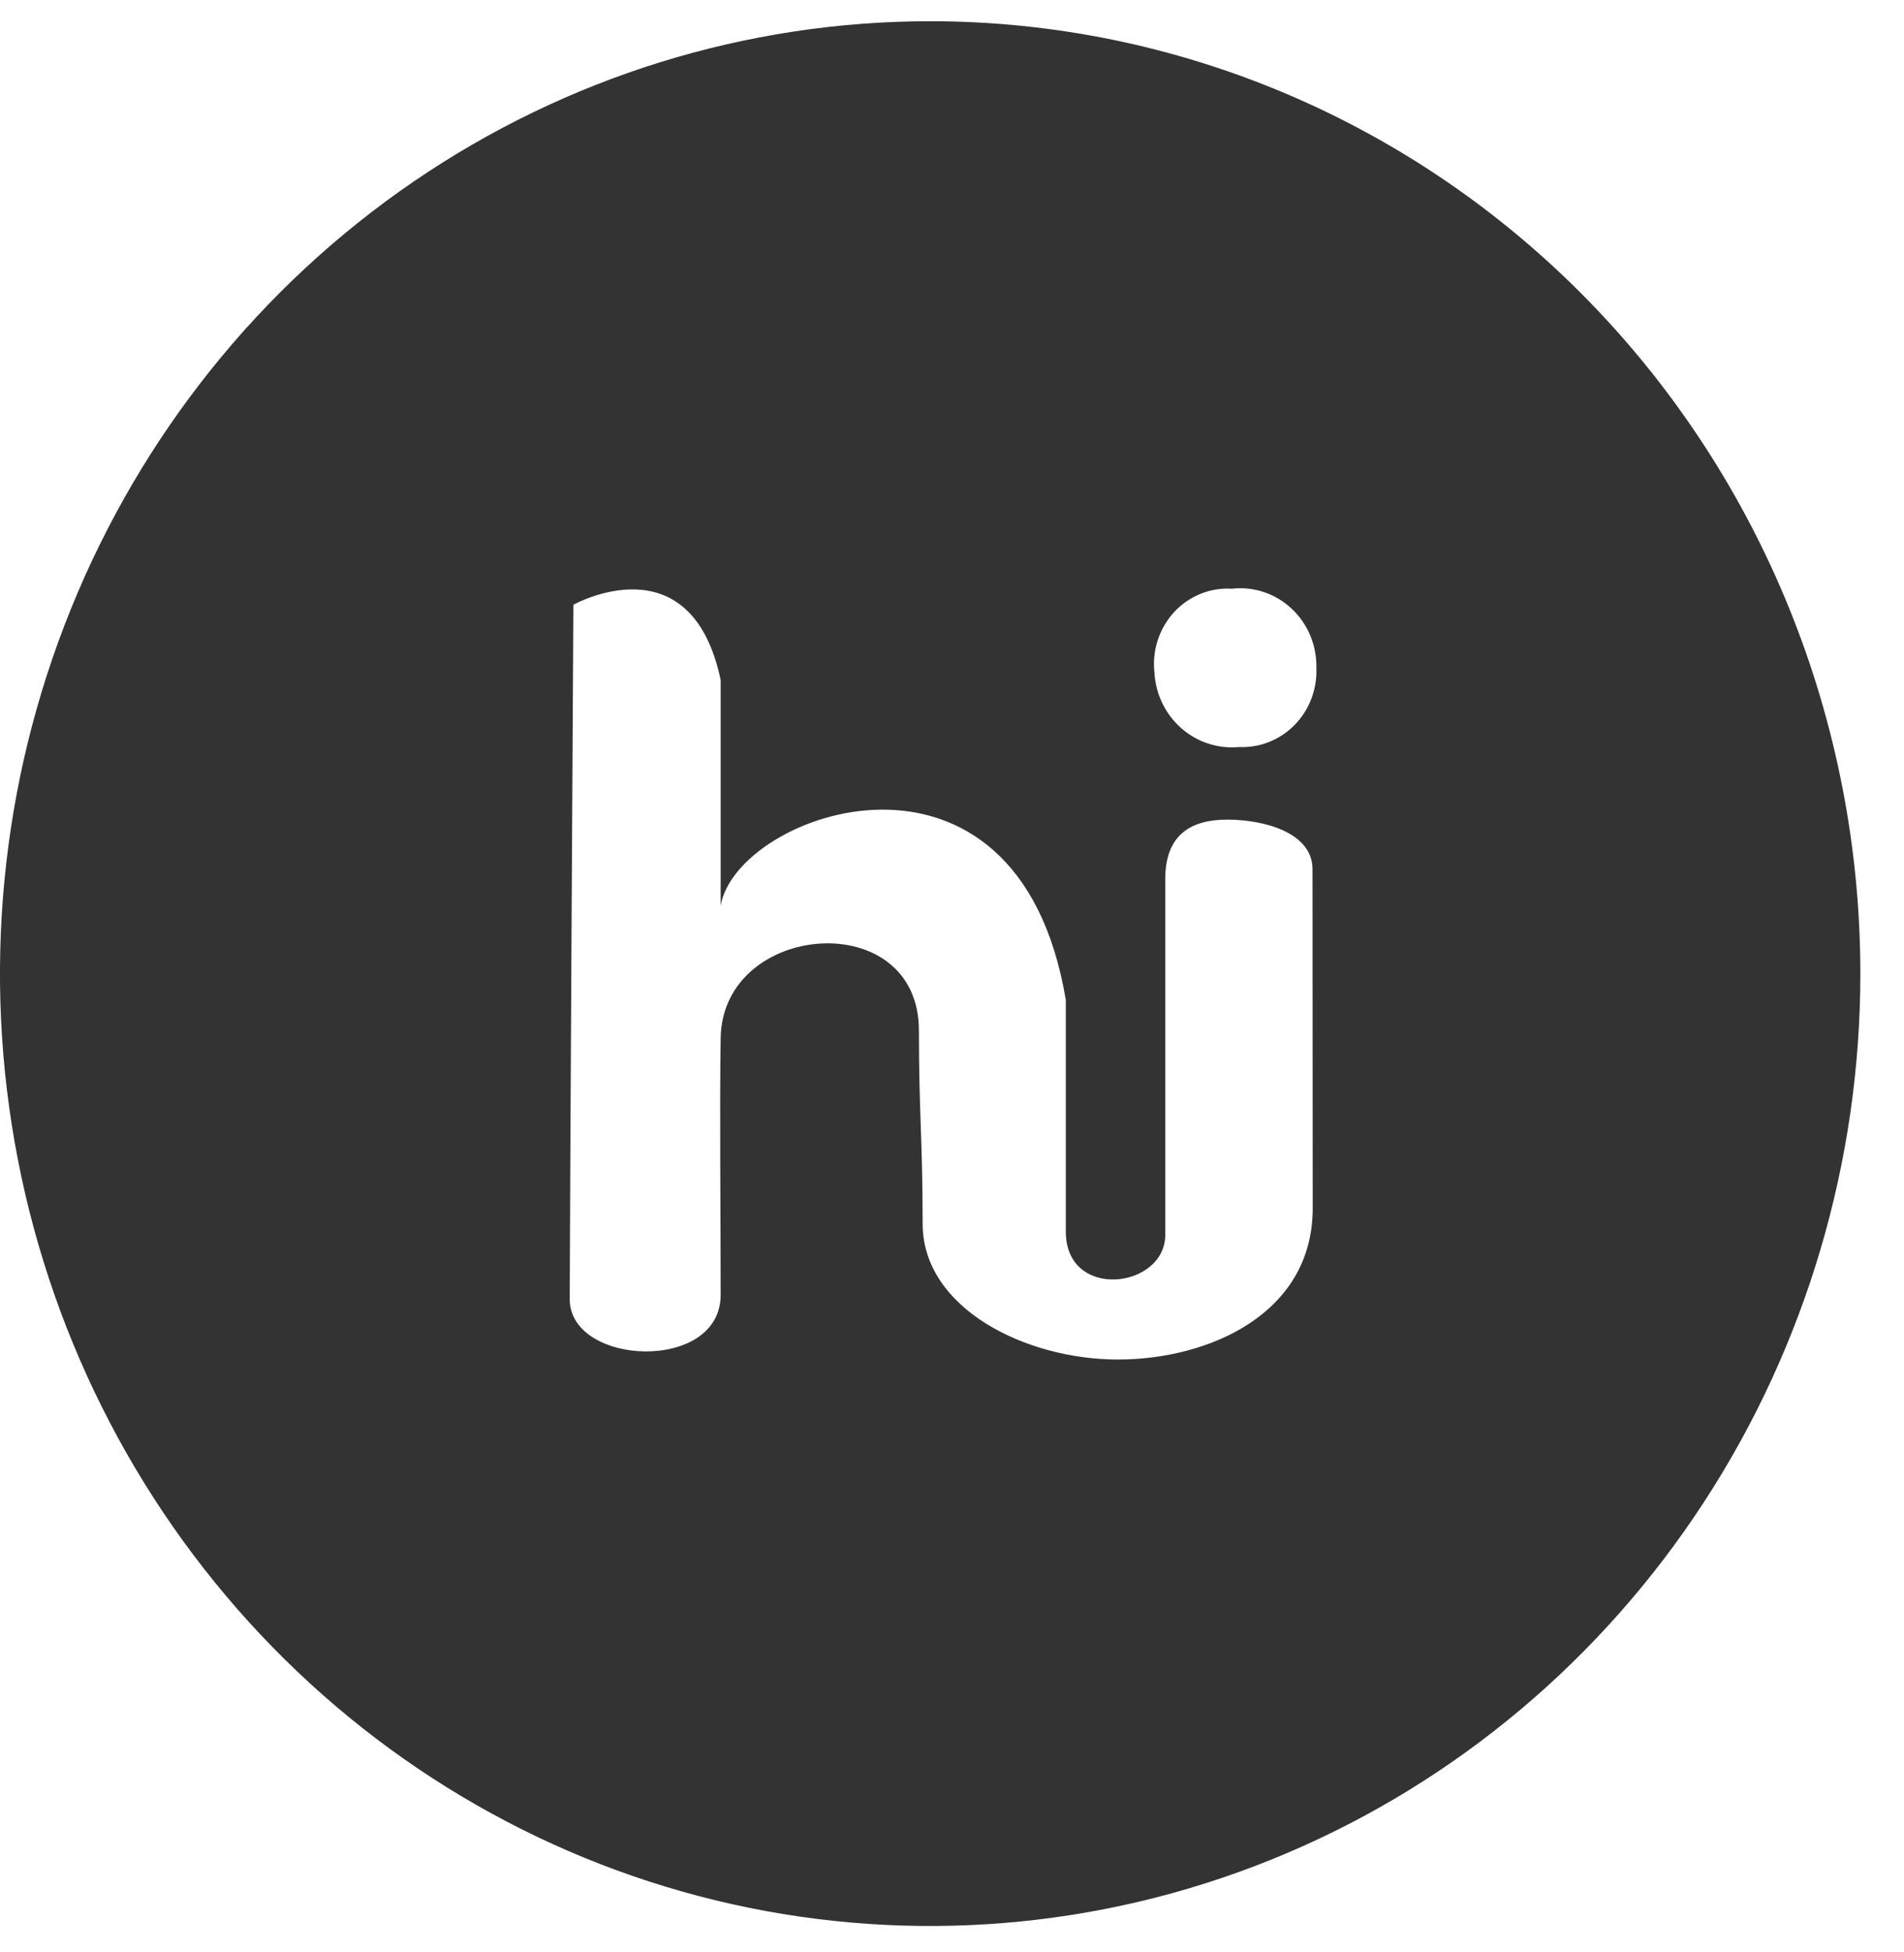 <svg width="40" height="41" viewBox="0 0 40 41" fill="none" xmlns="http://www.w3.org/2000/svg">
<g clip-path="url(#clip0_1267_8621)">
<path d="M19.541 0.446C15.676 0.446 11.898 1.619 8.685 3.816C5.471 6.014 2.967 9.138 1.488 12.792C0.008 16.447 -0.379 20.468 0.375 24.348C1.129 28.227 2.991 31.791 5.724 34.588C8.456 37.385 11.938 39.29 15.729 40.062C19.52 40.833 23.449 40.437 27.019 38.923C30.59 37.41 33.642 34.846 35.789 31.557C37.937 28.268 39.083 24.401 39.083 20.446C39.083 15.142 37.024 10.054 33.359 6.304C29.694 2.553 24.724 0.446 19.541 0.446ZM27.578 25.375C27.578 27.579 25.412 28.55 23.482 28.55C21.552 28.55 19.383 27.479 19.383 25.696C19.383 23.913 19.305 23.4 19.305 21.642C19.305 19.012 15.177 19.346 15.14 21.8C15.116 23.204 15.14 25.55 15.14 27.192C15.14 28.833 11.969 28.688 11.969 27.283C11.969 25.879 12.046 12.7 12.046 12.7C12.046 12.7 14.514 11.317 15.14 14.279V19.021C15.47 17.046 21.381 14.954 22.391 21C22.391 23.113 22.391 24.404 22.391 25.863C22.391 27.321 24.48 27.062 24.48 25.933V18.462C24.48 17.512 25.037 17.212 25.786 17.212C26.535 17.212 27.574 17.475 27.574 18.254L27.578 25.375ZM26.027 15.688C25.808 15.708 25.588 15.683 25.379 15.614C25.17 15.546 24.977 15.434 24.811 15.287C24.645 15.14 24.51 14.96 24.414 14.758C24.318 14.556 24.263 14.337 24.252 14.113C24.227 13.884 24.253 13.652 24.325 13.435C24.397 13.217 24.515 13.018 24.669 12.851C24.824 12.685 25.013 12.555 25.222 12.47C25.431 12.386 25.656 12.349 25.88 12.363C26.107 12.337 26.336 12.361 26.553 12.434C26.77 12.506 26.969 12.626 27.137 12.784C27.305 12.941 27.438 13.134 27.528 13.349C27.617 13.564 27.66 13.796 27.655 14.029C27.664 14.25 27.627 14.47 27.549 14.676C27.47 14.882 27.35 15.069 27.197 15.225C27.044 15.38 26.861 15.502 26.659 15.582C26.458 15.662 26.242 15.697 26.027 15.688Z" fill="#333333"/>
</g>
<defs>
<clipPath id="clip0_1267_8621">
<rect width="39.083" height="40" fill="white" transform="translate(0 0.446)"/>
</clipPath>
</defs>
</svg>
